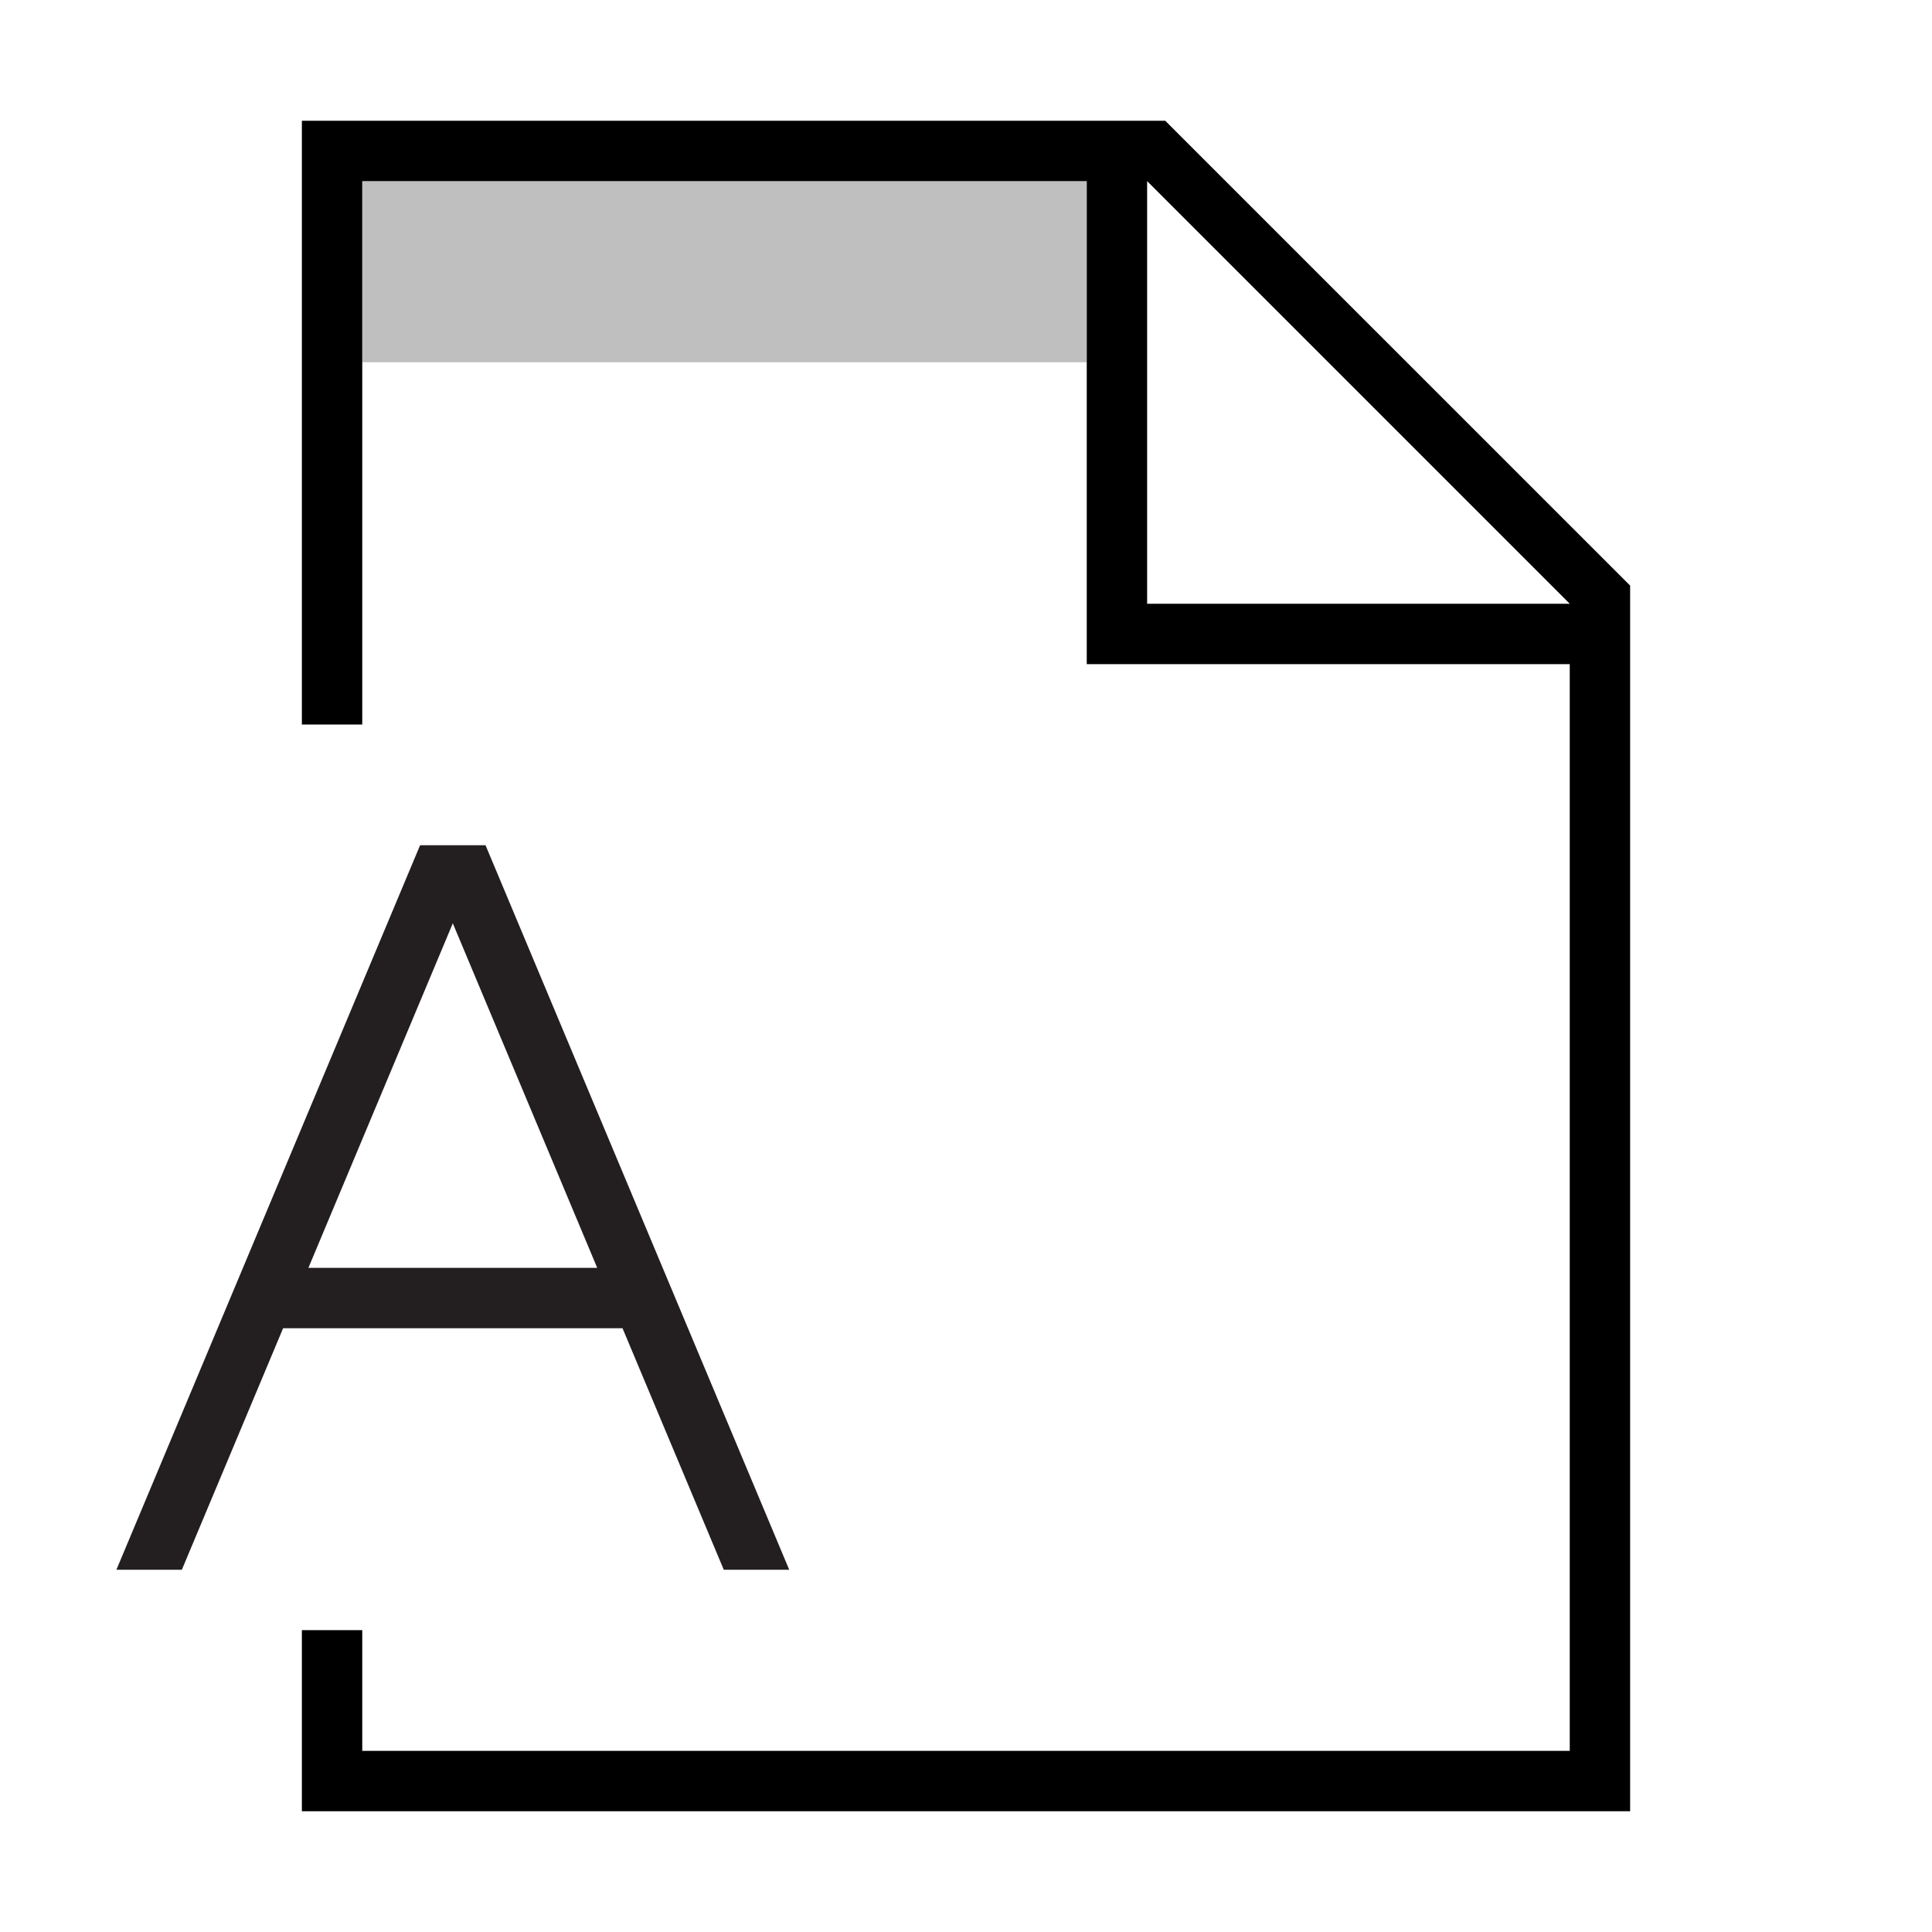 <svg xmlns="http://www.w3.org/2000/svg" viewBox="0 0 32 32"><path fill="none" d="M0 0h32v32H0z"/><path d="M19.3 2H5v10h1V3h12v8h8v18H6v-2H5v3h22V9.699zm-.3 8V3l7 7z"/><path d="M18 6H6V3h12z" opacity=".25"/><path fill="#231f20" d="M4.689 22h5.622l1.677 4h1.084l-5.03-12H6.958l-5.03 12h1.084zM7.5 15.293 9.892 21H5.108z"/></svg>